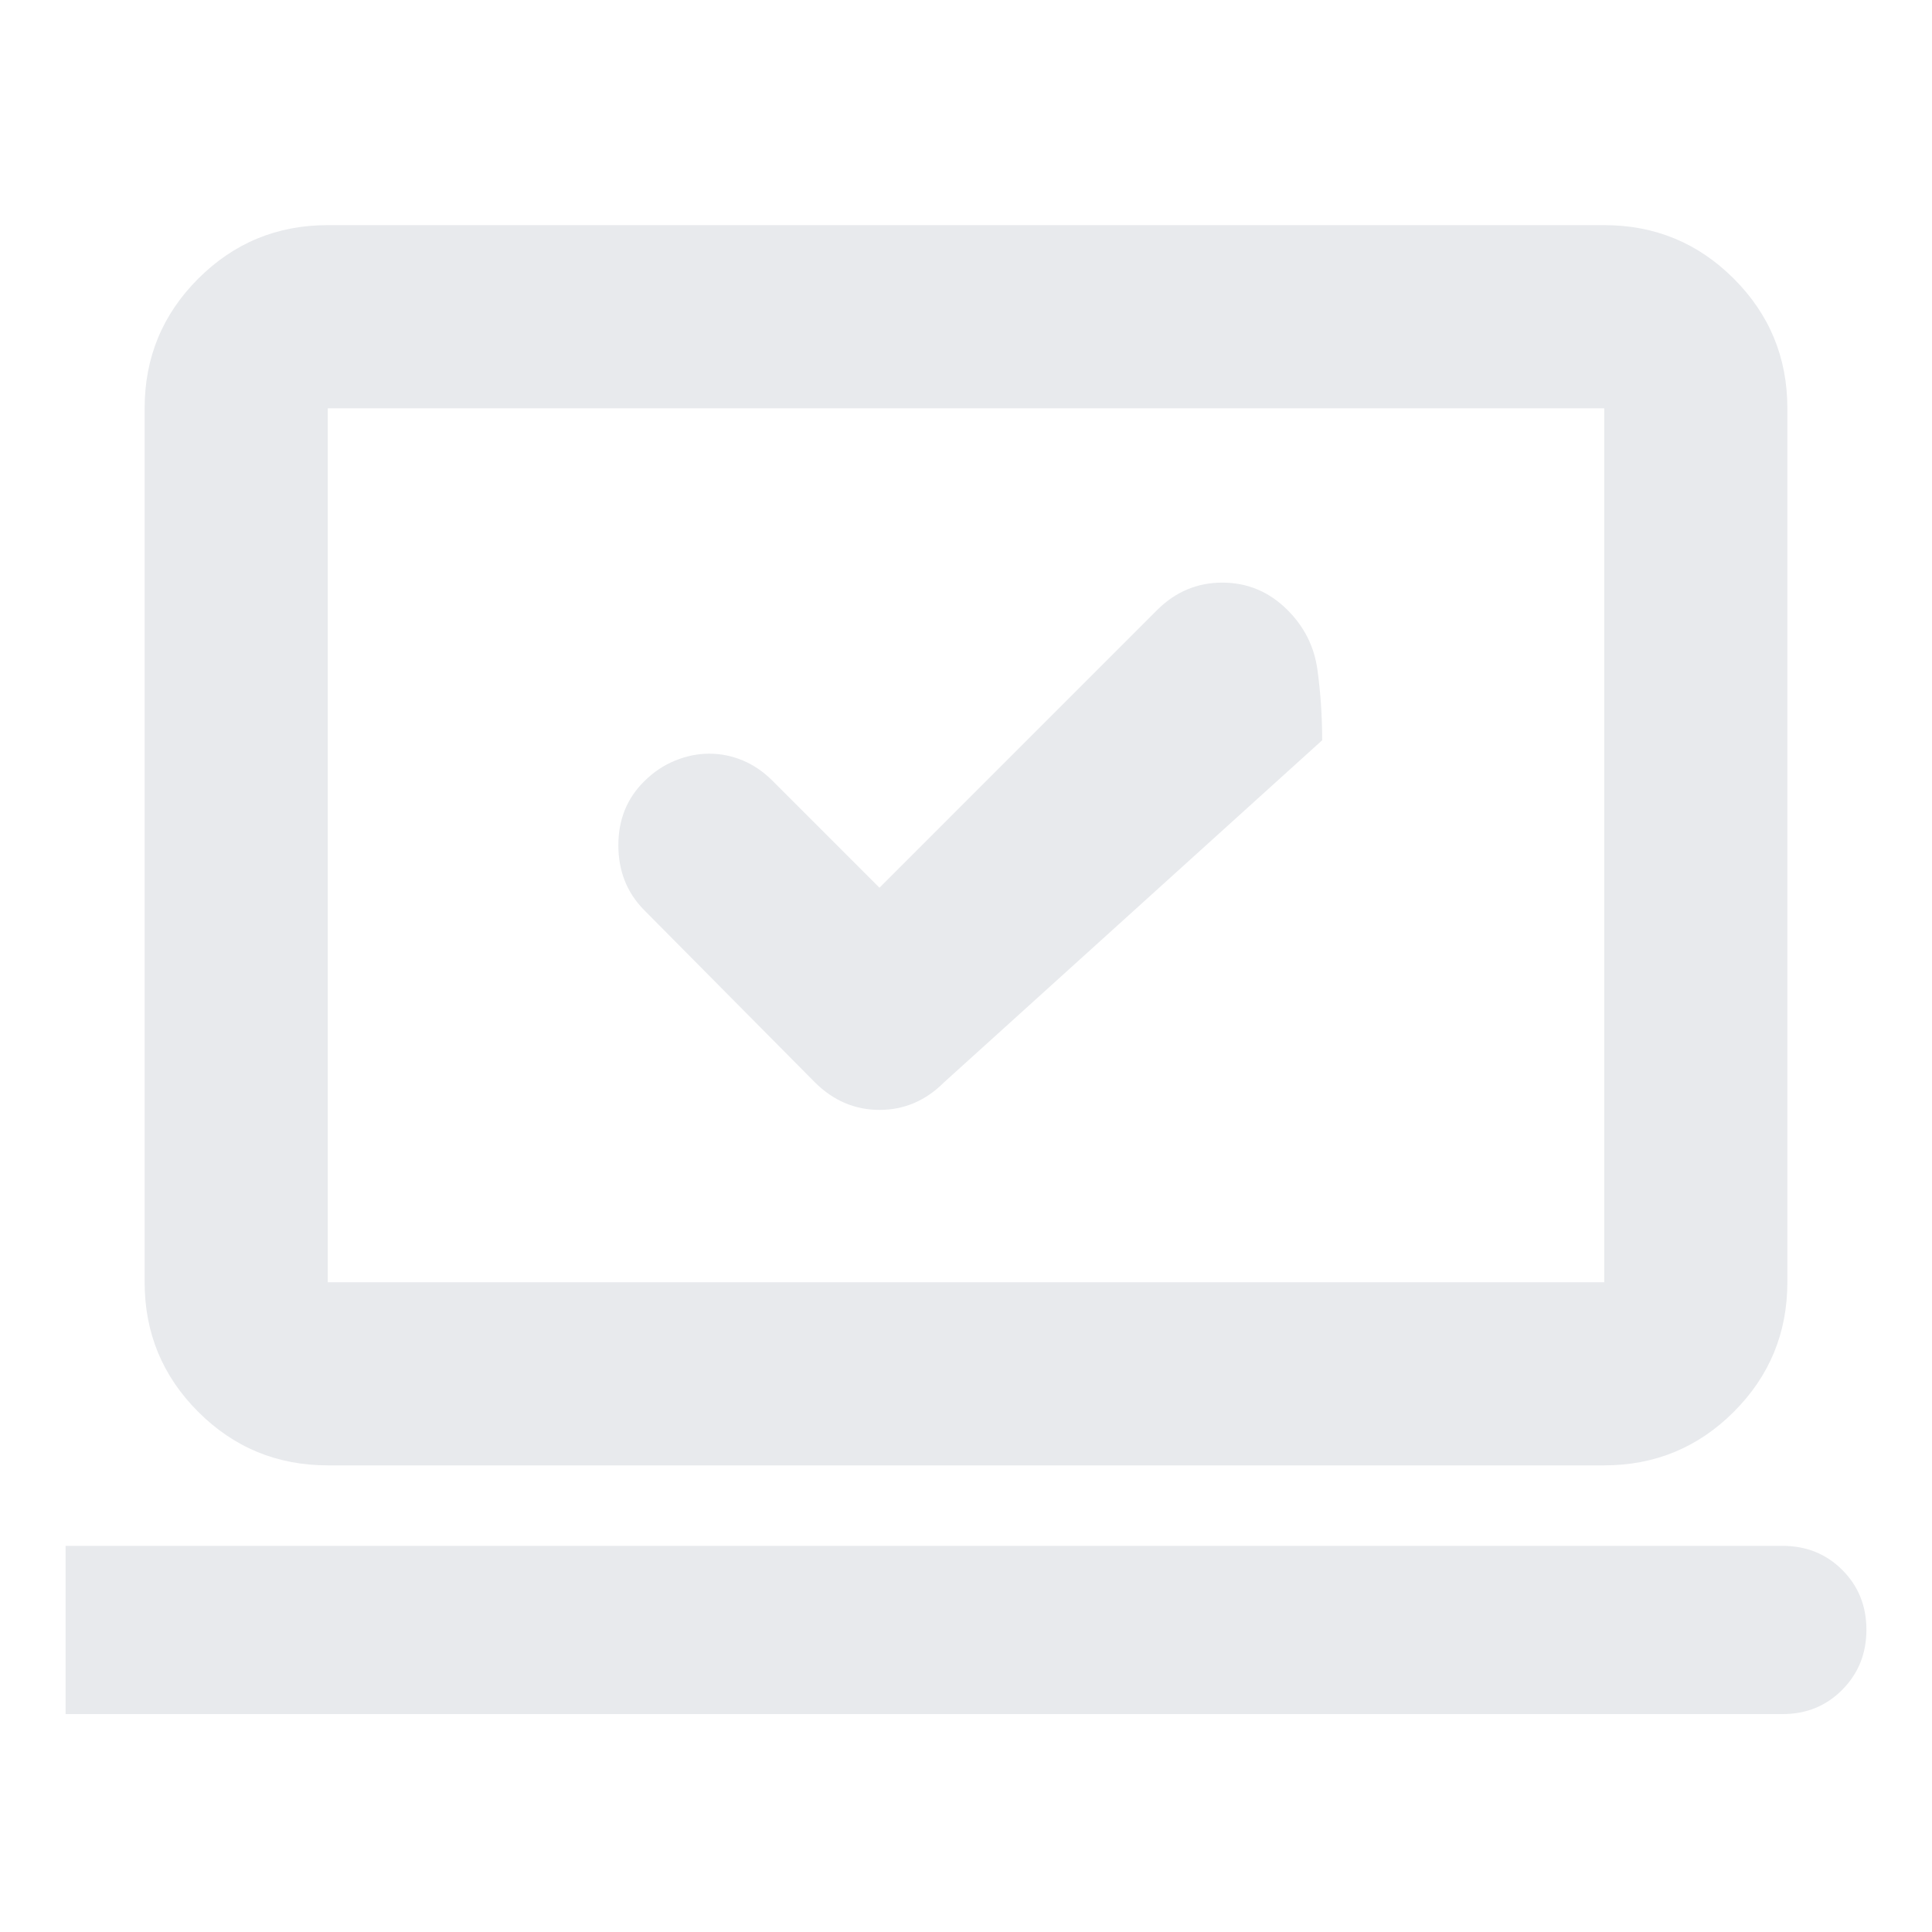 <svg xmlns="http://www.w3.org/2000/svg" height="24px" viewBox="0 -960 960 960" width="24px" fill="#e8eaed"><path d="m437-518.89-53.17-53.18q-6.72-6.71-14.76-10.07-8.04-3.36-16.65-3.36-8.62 0-17.07 3.48-8.46 3.48-15.18 10.19-12.91 12.68-12.91 31.83t12.67 32.07l85 85.76q13.77 13.67 32.11 13.67 18.35 0 32.03-13.67l187.91-170q0-17.92-2.36-35.07t-14.86-29.64q-13.64-13.62-32.4-13.62-18.75 0-32.43 13.67L437-518.89ZM32.59-108.28v-83.59h853.15q17.71 0 29.69 11.98 11.98 11.99 11.98 29.7t-11.98 29.81q-11.98 12.1-29.69 12.1H32.59Zm130.28-123.59q-37.78 0-64.39-26.61t-26.61-64.39v-434.26q0-37.78 26.61-64.39t64.39-26.61h634.26q37.78 0 64.39 26.61t26.61 64.39v434.26q0 37.78-26.61 64.39t-64.39 26.61H162.87Zm0-91h634.26v-434.26H162.87v434.26Zm0 0v-434.26 434.26Z"/></svg>